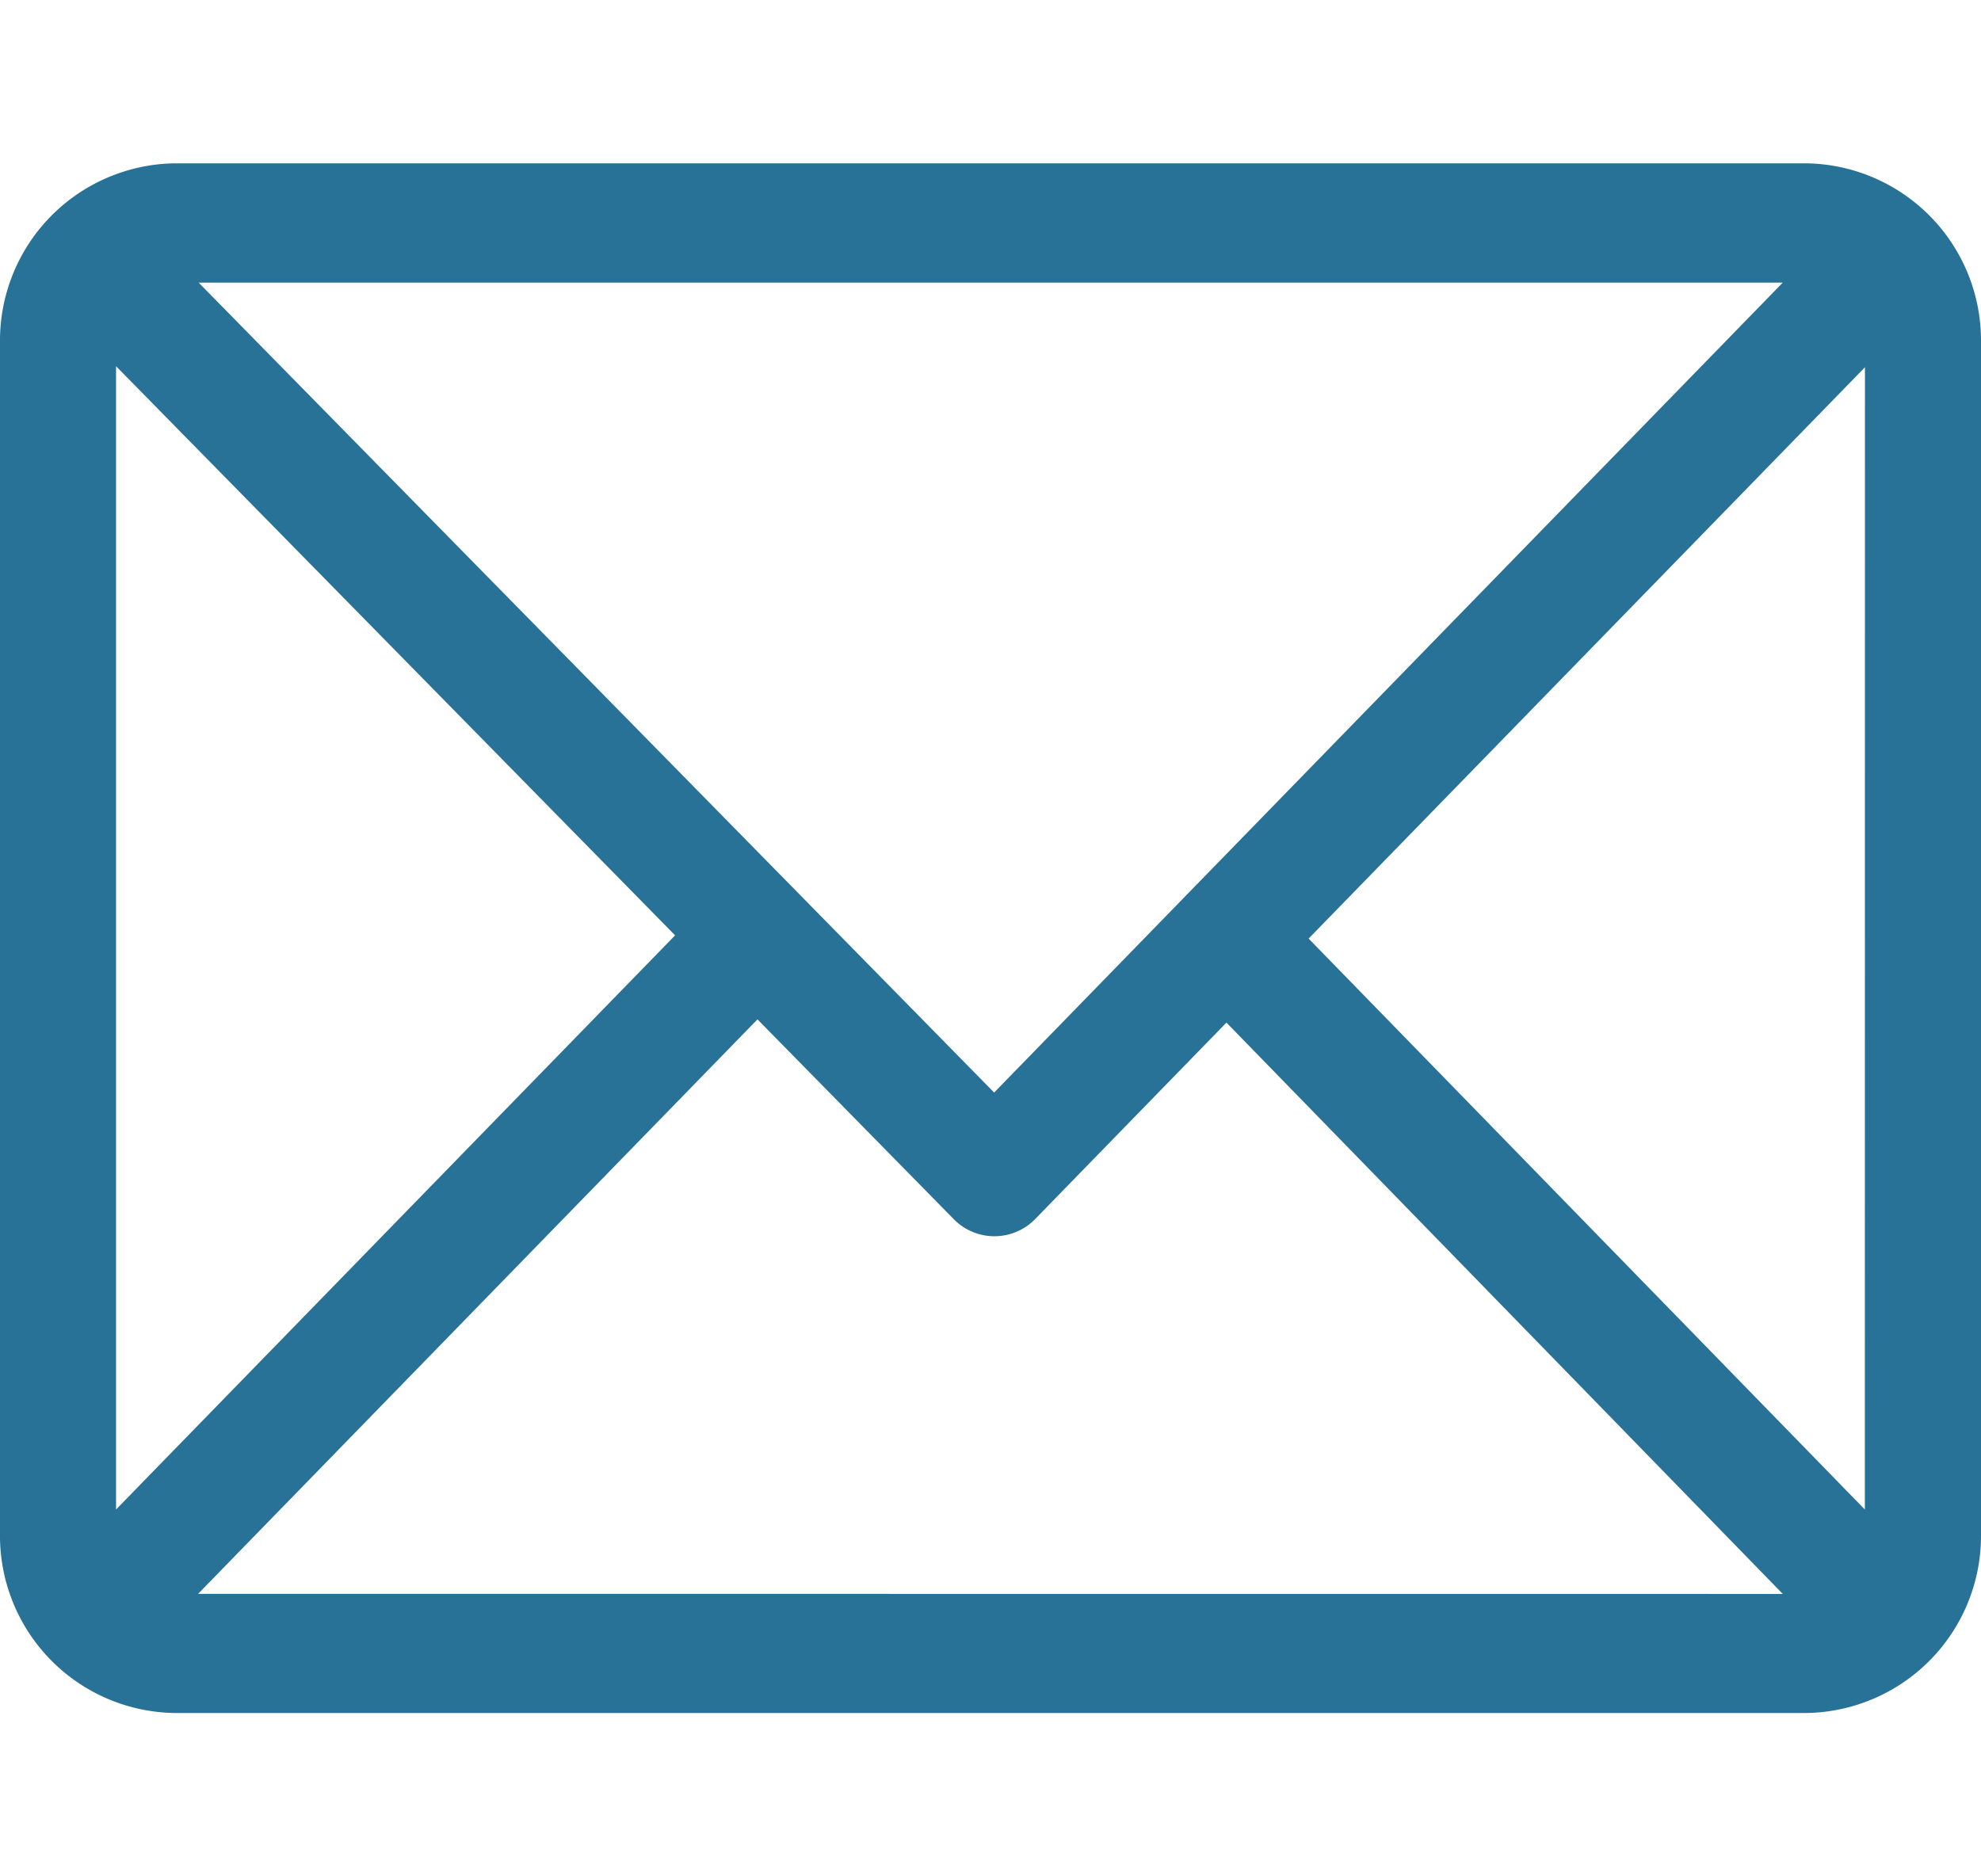 <svg xmlns="http://www.w3.org/2000/svg" xmlns:xlink="http://www.w3.org/1999/xlink" width="19" height="18" viewBox="0 0 19 18">
  <defs>
    <style>
      .cls-1 {
        fill: #287197;
      }

      .cls-2 {
        clip-path: url(#clip-path);
      }
    </style>
    <clipPath id="clip-path">
      <rect id="Rectangle_1295" data-name="Rectangle 1295" class="cls-1" width="19" height="18"/>
    </clipPath>
  </defs>
  <g id="Mask_Group_68" data-name="Mask Group 68" class="cls-2">
    <g id="email" transform="translate(0 1.567)">
      <g id="Group_2703" data-name="Group 2703" transform="translate(0 0)">
        <path id="Path_1182" data-name="Path 1182" class="cls-1" d="M17.33,132.363H1.67A1.7,1.7,0,0,0,0,134.078v11.436a1.7,1.7,0,0,0,1.67,1.715H17.33A1.7,1.7,0,0,0,19,145.514V134.078A1.7,1.7,0,0,0,17.33,132.363Zm-.231,1.144-7.564,7.77-7.63-7.77ZM1.113,145.277V134.309l5.362,5.46Zm.787.809,5.365-5.511,1.88,1.914a.546.546,0,0,0,.785,0l1.833-1.883,5.336,5.481Zm15.986-.809L12.551,139.8l5.336-5.481Z" transform="translate(0 -132.363)"/>
      </g>
    </g>
  </g>
</svg>
